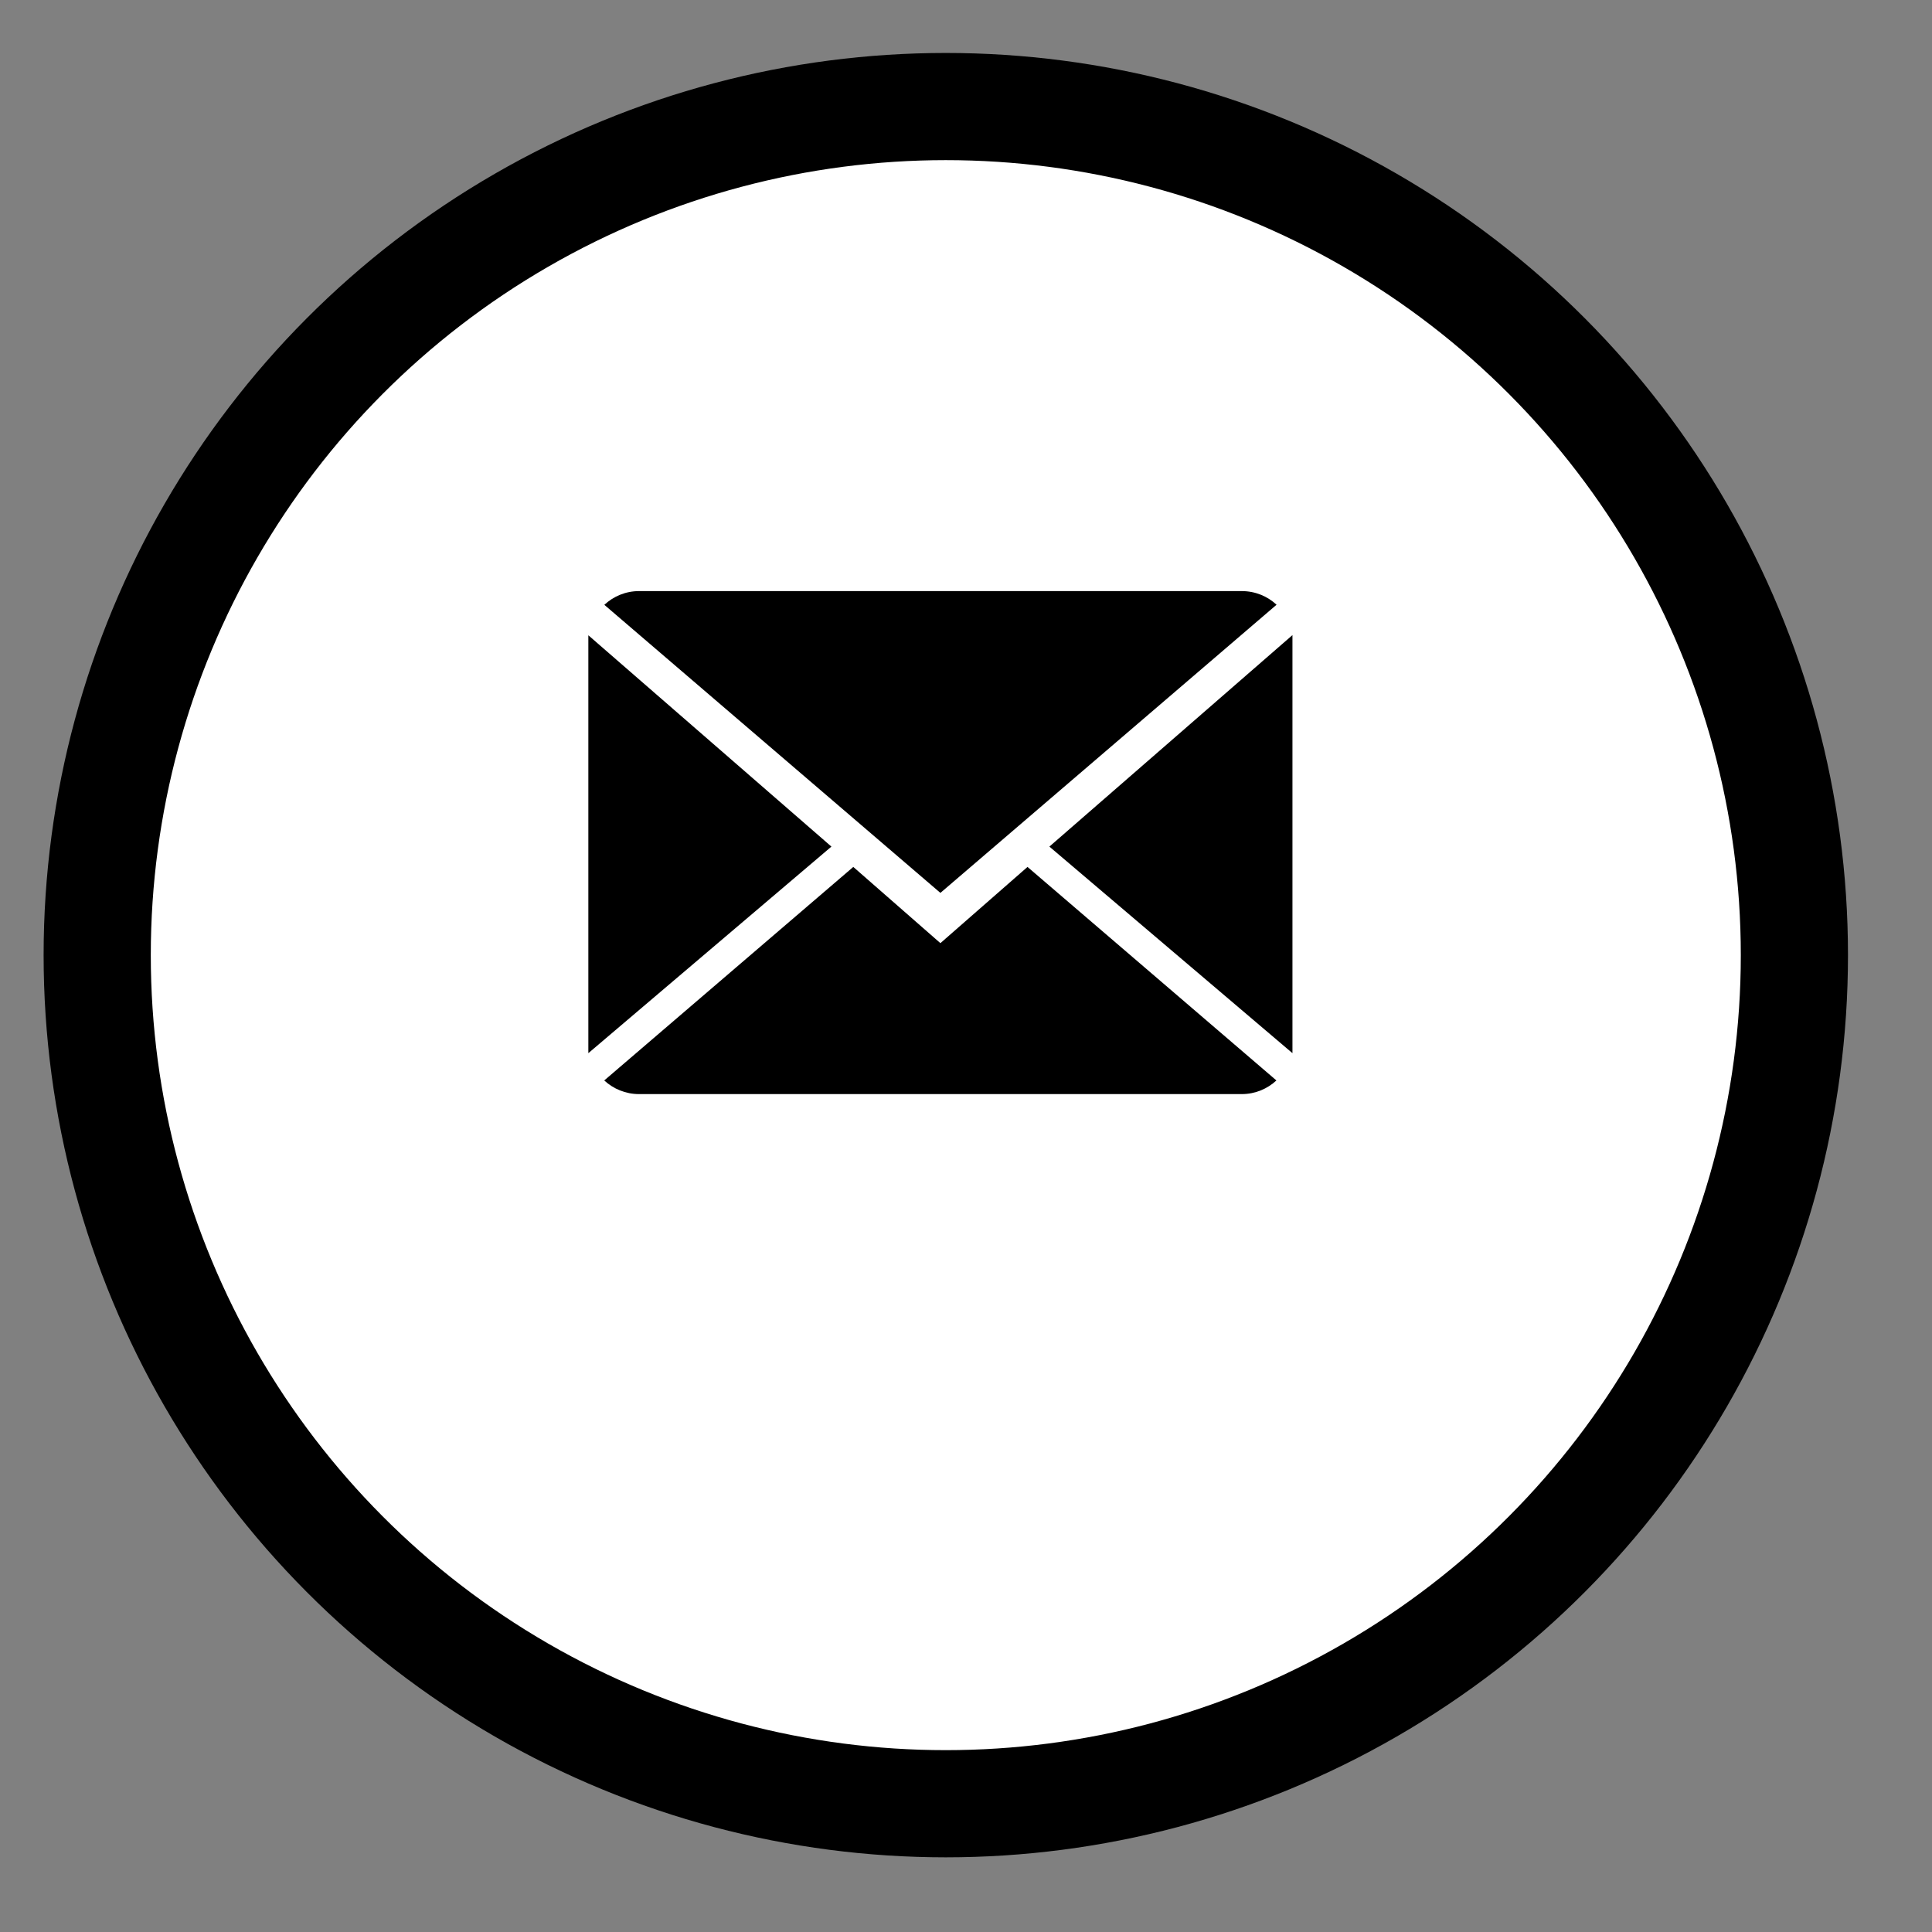 <svg width="100%" height="100%" viewBox="0 0 36 36" version="1.1" xmlns="http://www.w3.org/2000/svg" xmlns:xlink="http://www.w3.org/1999/xlink" xml:space="preserve" style="fill-rule:evenodd;clip-rule:evenodd;stroke-linejoin:round;stroke-miterlimit:1.414;">
    <rect x="0" y="0" width="36" height="36" fill="#808080" stroke="none"/>
    <g transform="matrix(1,0,0,1,-611.877,-4054.42)">
        <g>
            <g transform="matrix(1.513,0,0,1.513,-1037.19,-1407.49)">
                <circle cx="1101.58" cy="3621.75" r="10.451" style="fill:white;stroke-width:1.32px;stroke:black;"/>
            </g>
            <g transform="matrix(0.164,0,0,0.164,622.84,3462.38)">
                <path d="M40,3717.16L30.103,3708.5L1.806,3732.76C2.834,3733.71 4.223,3734.31 5.754,3734.31L74.246,3734.31C75.771,3734.31 77.154,3733.71 78.177,3732.76L49.897,3708.5L40,3717.16ZM52.383,3706.19L80,3729.66L80,3682.16L52.383,3706.19ZM0,3682.18L0,3729.66L27.617,3706.19L0,3682.18ZM78.194,3678.71C77.166,3677.75 75.783,3677.16 74.246,3677.16L5.754,3677.16C4.229,3677.16 2.846,3677.76 1.817,3678.72L40,3711.45L78.194,3678.71Z" style="fill:black;"/>
            </g>
        </g>
    </g>
</svg>
